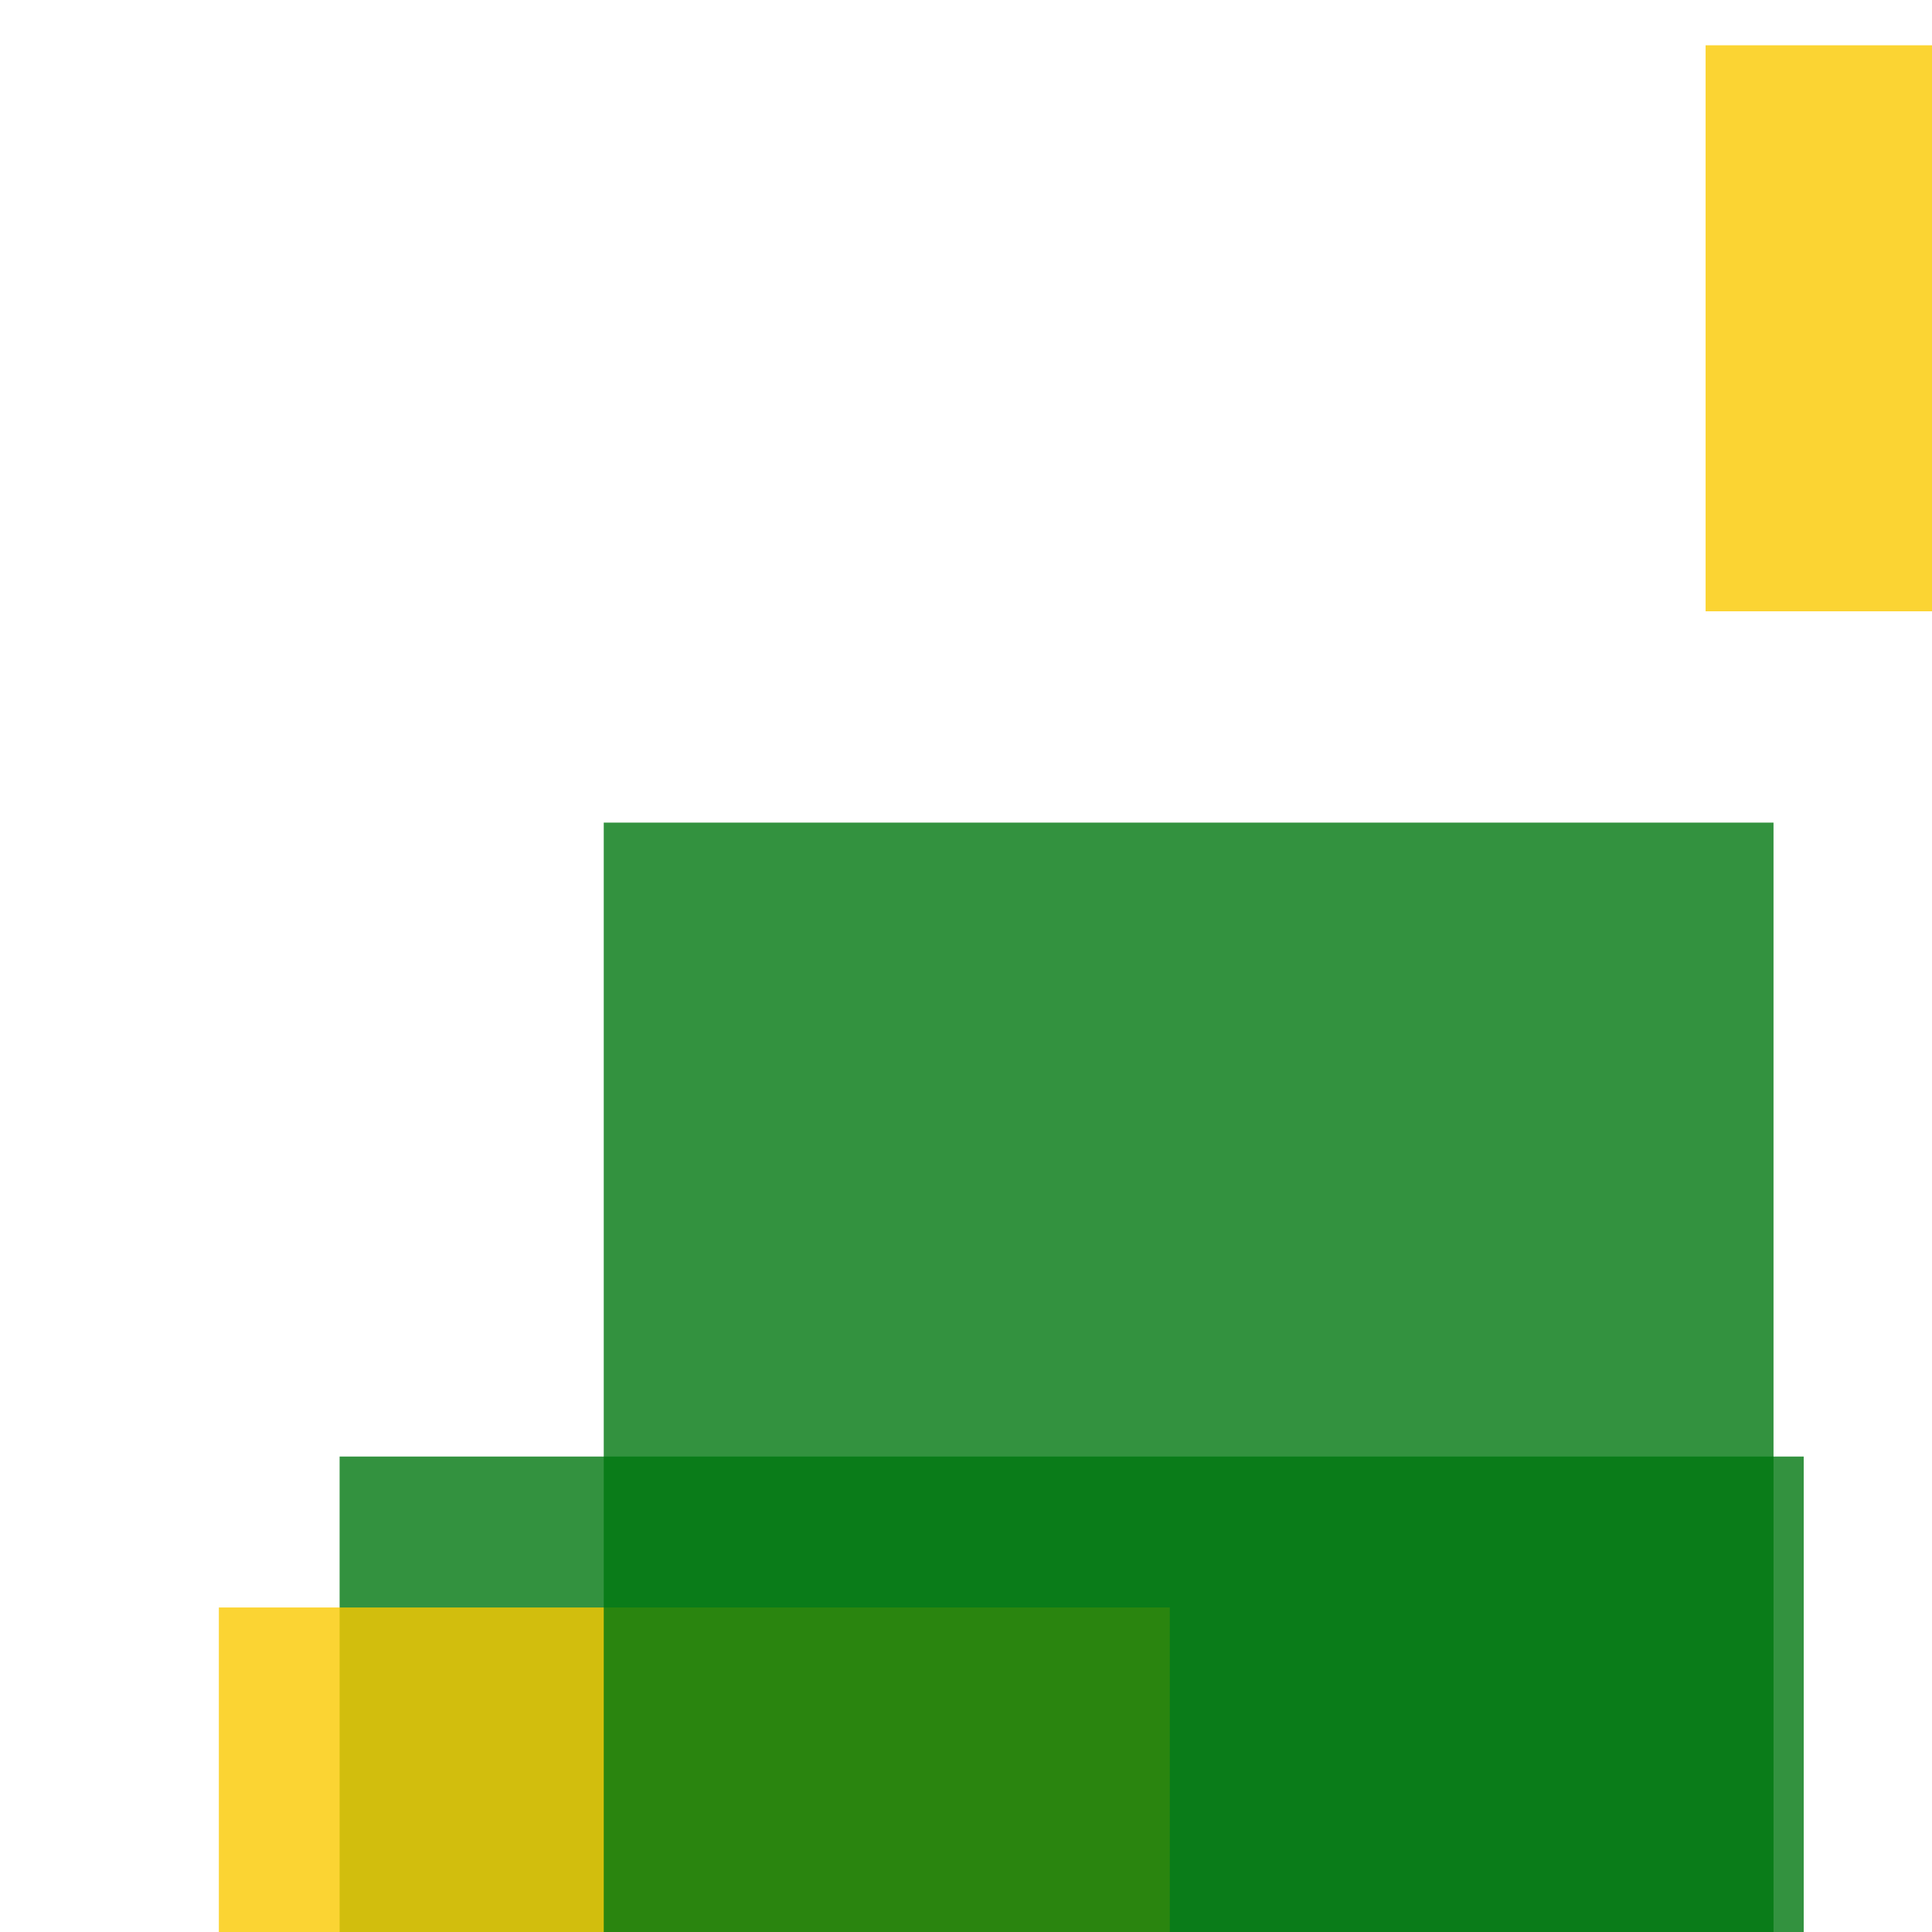 <svg width='256' height='256'><rect x='0' y='0' width='256' height='256' fill='white'/><rect x='45' y='193' width='194' height='126' opacity='0.80' fill='#00770F'/><rect x='226' y='6' width='78' height='75' opacity='0.80' fill='#fac901'/><rect x='29' y='213' width='126' height='75' opacity='0.80' fill='#fac901'/><rect x='80' y='109' width='155' height='172' opacity='0.80' fill='#00770F'/></svg>